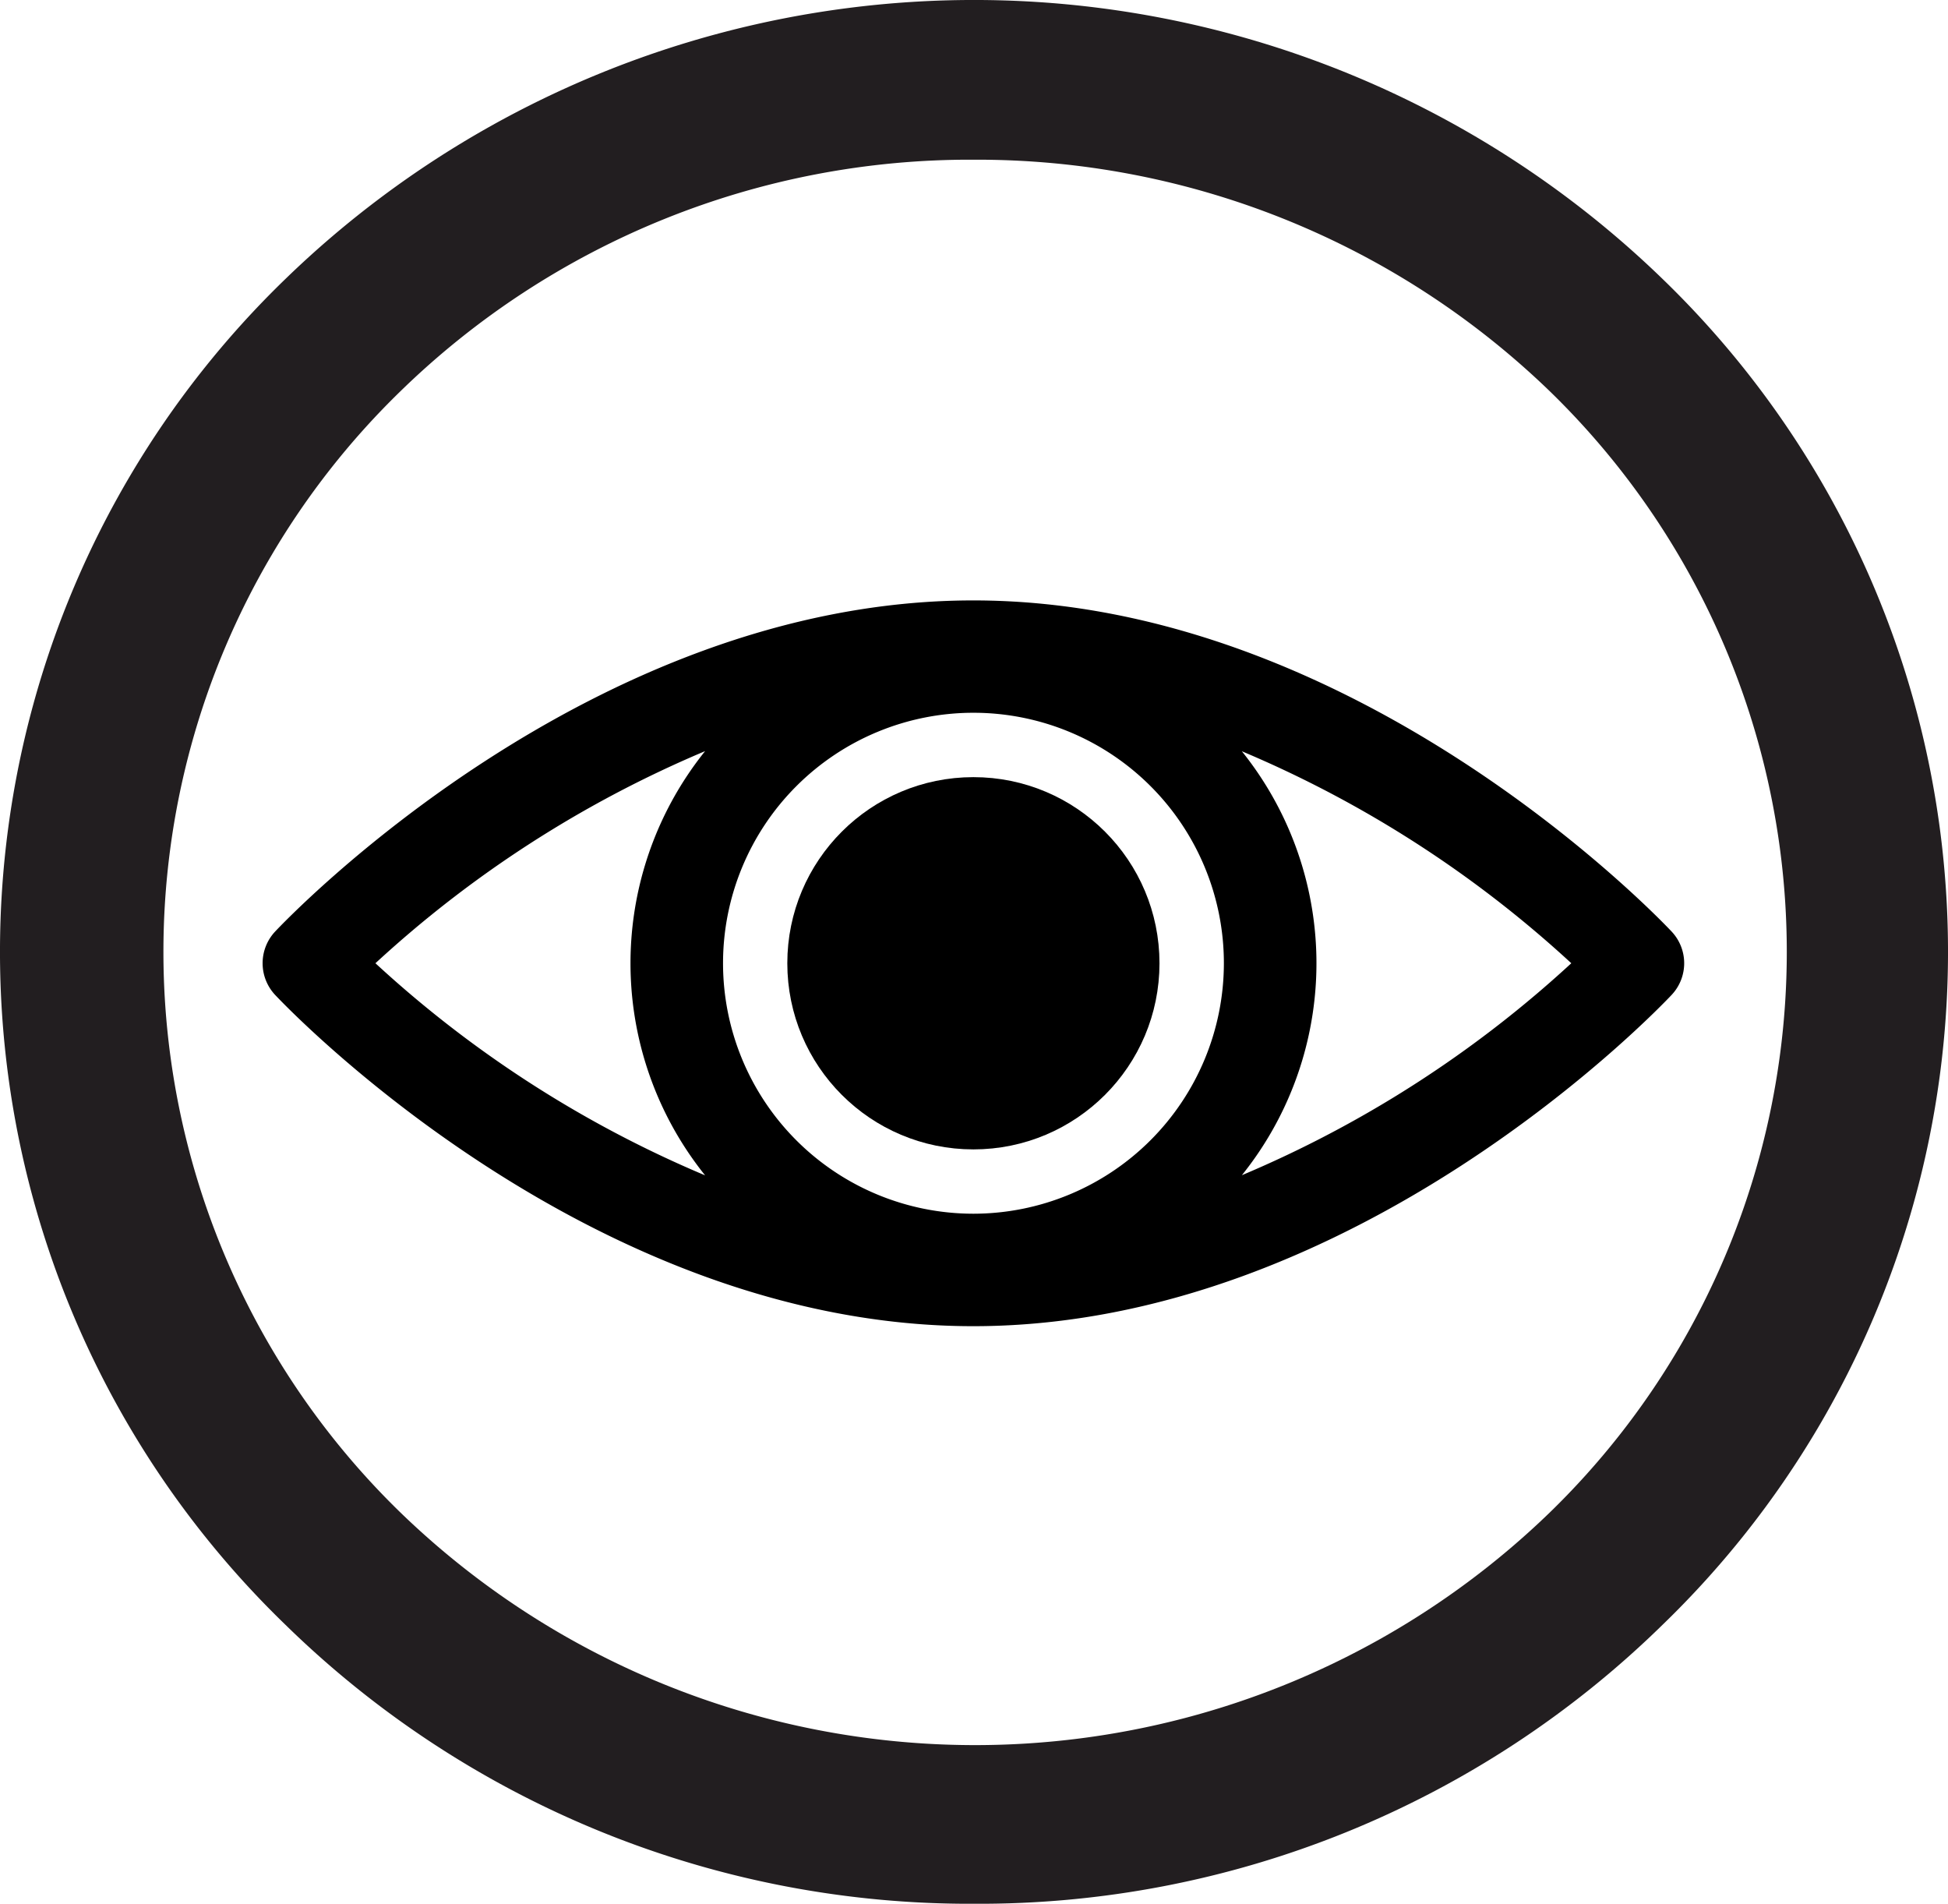<svg xmlns="http://www.w3.org/2000/svg" width="66.525" height="65" viewBox="0 0 66.525 65">
  <g id="Group_377" data-name="Group 377" transform="translate(-1713.531 -36)">
    <path id="Path_2011" data-name="Path 2011" d="M33.263,65A33.407,33.407,0,0,1,9.748,55.475a31.949,31.949,0,0,1,0-45.951,33.789,33.789,0,0,1,47.029,0,31.949,31.949,0,0,1,0,45.951A33.342,33.342,0,0,1,33.263,65m0-59.547a27.853,27.853,0,0,0-19.608,7.925,26.681,26.681,0,0,0,.037,38.28,28.219,28.219,0,0,0,39.216,0,26.681,26.681,0,0,0,0-38.317A28.13,28.13,0,0,0,33.263,5.453" transform="translate(1713.531 36)" fill="#221e20"/>
    <g id="Group_374" data-name="Group 374" transform="translate(1723 57)">
      <circle id="Ellipse_26" data-name="Ellipse 26" cx="5.855" cy="5.855" r="5.855" transform="translate(17.918 6.034)" stroke="#000" stroke-width="1"/>
      <path id="Path_2010" data-name="Path 2010" d="M47.253,53.159c-.429-.454-10.629-11.147-23.482-11.147S.721,52.706.293,53.159a1.083,1.083,0,0,0,0,1.481c.429.454,10.629,11.152,23.478,11.152s23.056-10.7,23.482-11.152A1.078,1.078,0,0,0,47.253,53.159ZM23.774,62.952A9.052,9.052,0,1,1,32.828,53.9,9.06,9.06,0,0,1,23.774,62.952ZM16.6,45.354a11.065,11.065,0,0,0,0,17.092A39.3,39.3,0,0,1,2.621,53.9,39.334,39.334,0,0,1,16.6,45.354ZM30.952,62.443a11.056,11.056,0,0,0,0-17.085A39.3,39.3,0,0,1,44.925,53.9,39.381,39.381,0,0,1,30.952,62.443Z" transform="translate(-0.001 -42.012)" stroke="#000" stroke-width="1"/>
    </g>
  </g>
</svg>
